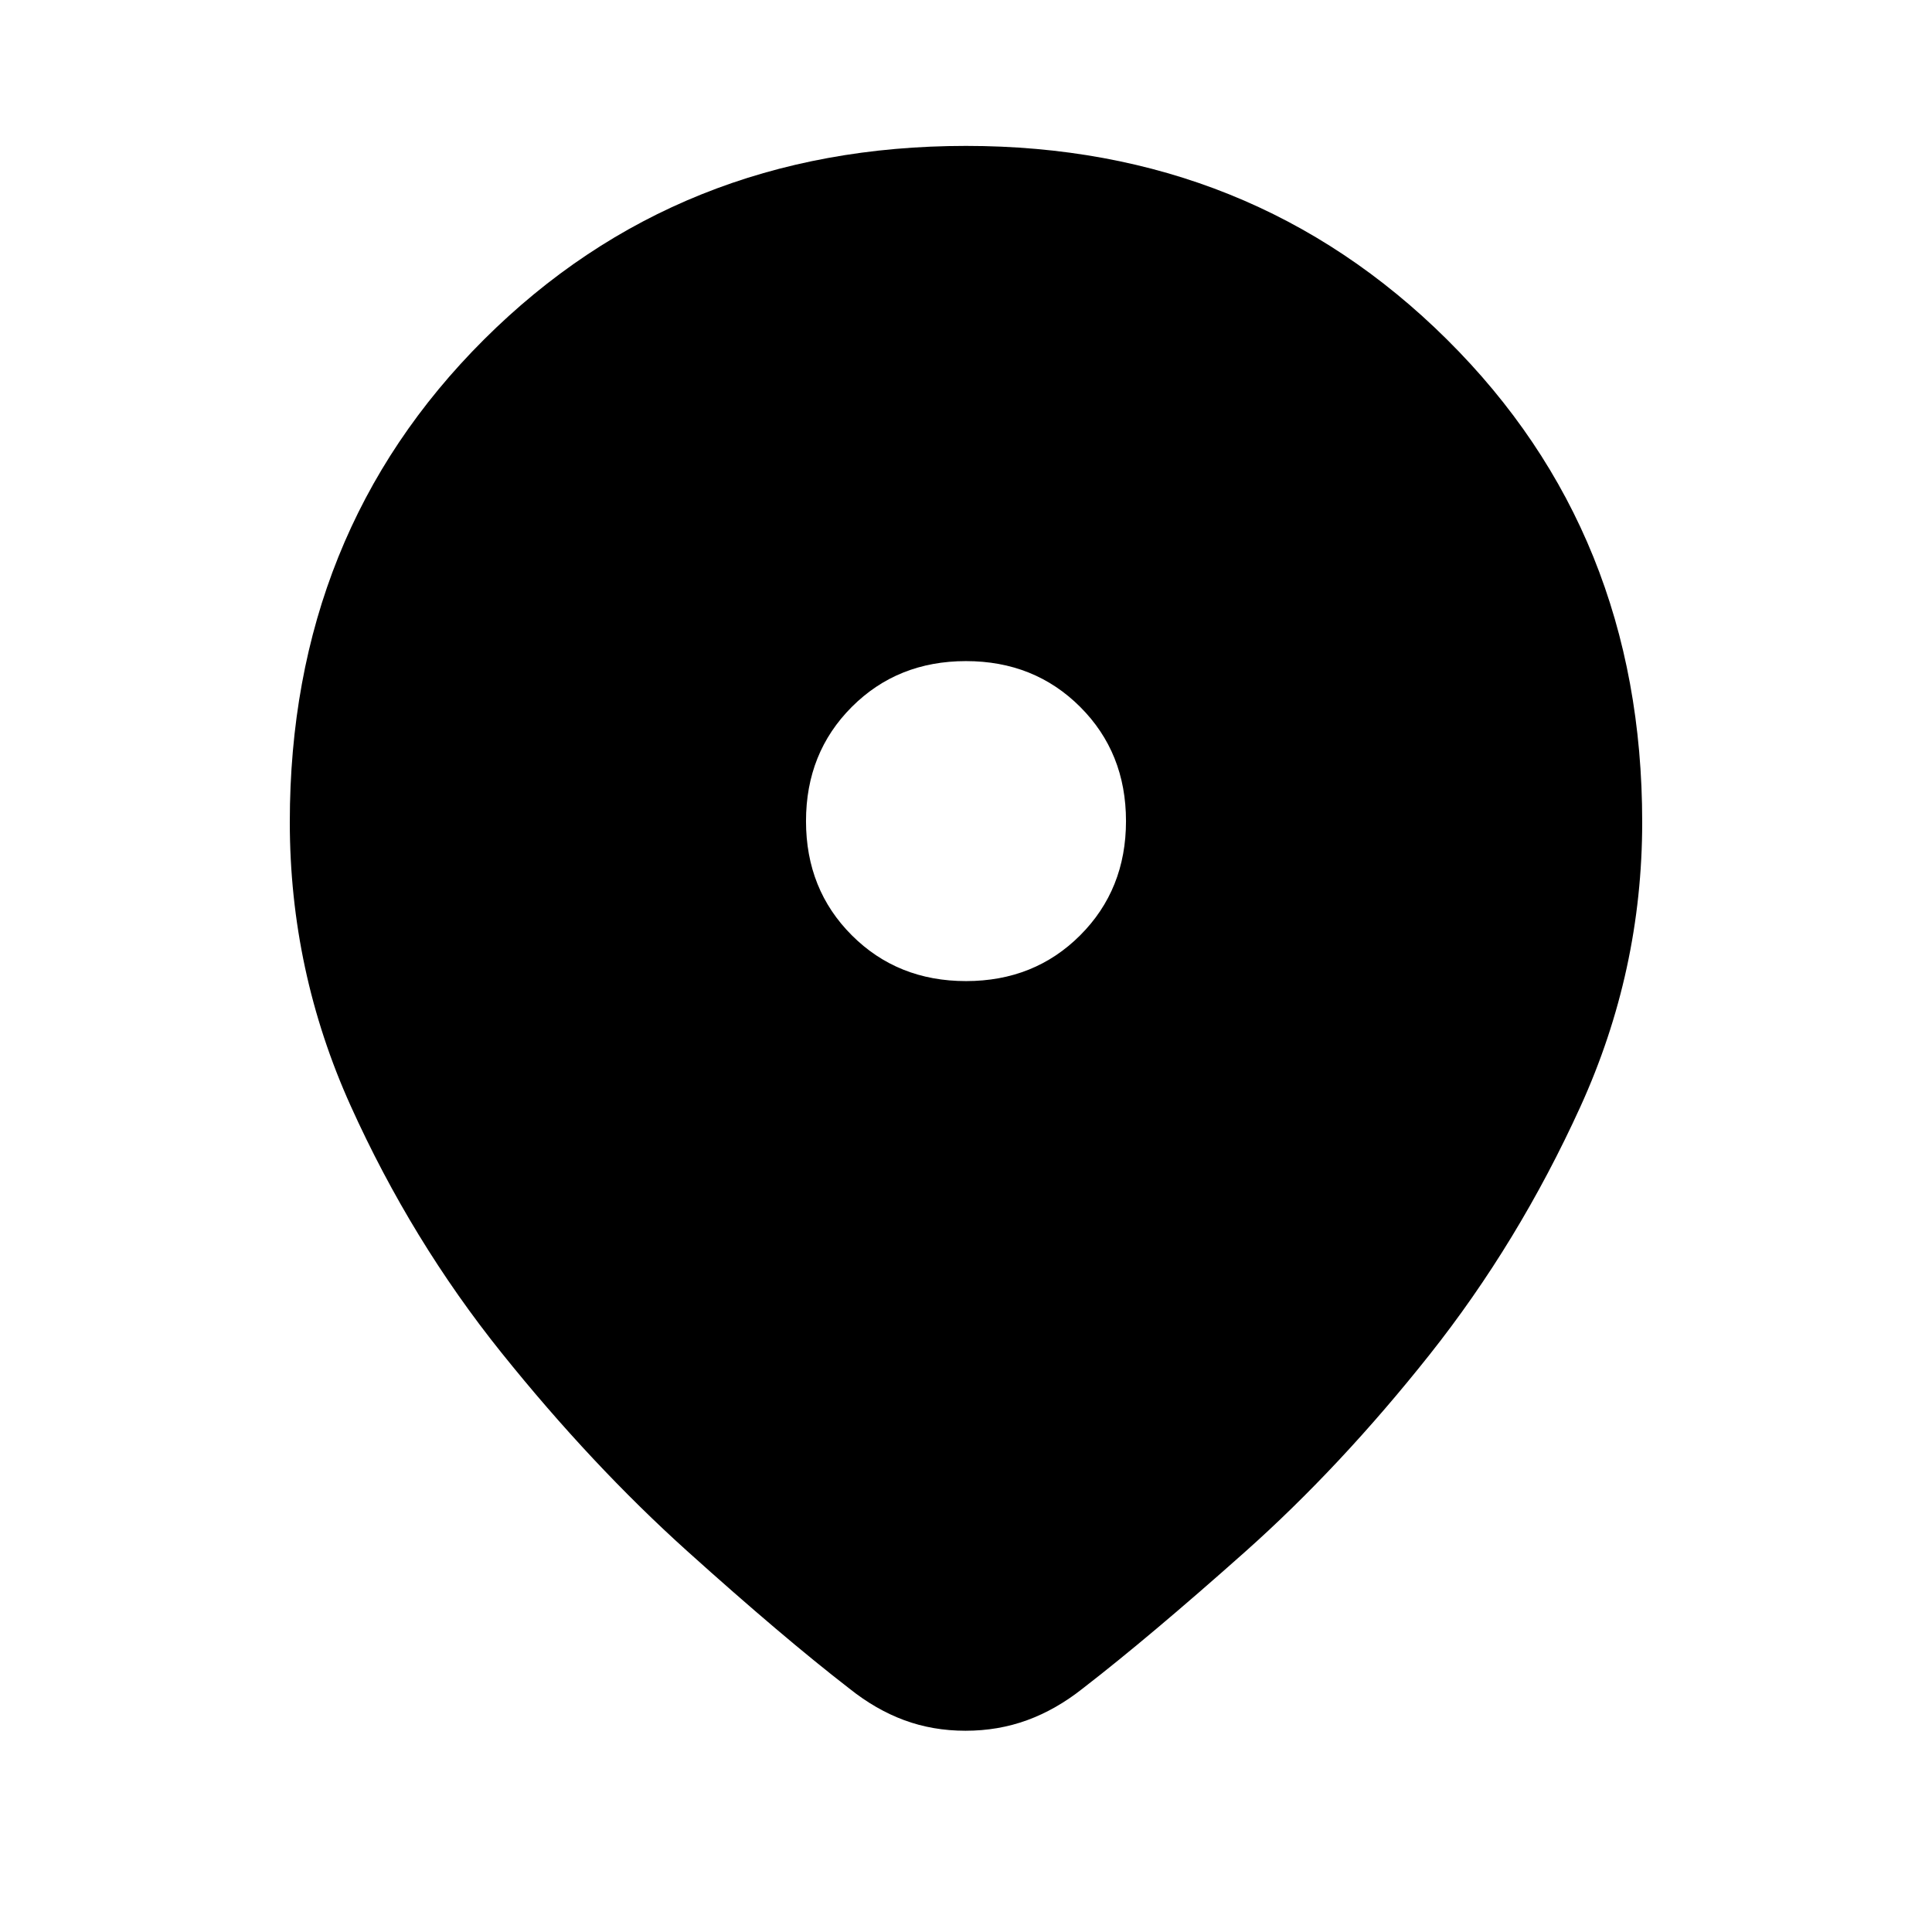 <svg xmlns="http://www.w3.org/2000/svg" height="20" viewBox="0 -960 960 960" width="20"><path d="M479.76-100q-16.26 0-30.45-5.25Q435.12-110.5 422-121q-33-25.5-80.5-68.25t-92.25-98.5q-44.75-55.75-75-122.75T144-551.5q0-143.6 96.5-239.8 96.51-96.2 239.5-96.2 141.99 0 239 96.2 97 96.2 97 239.8 0 74-30.75 141.5t-75 123.25Q666-231 618.5-188.75T538-121q-13.25 10.5-27.61 15.75-14.37 5.25-30.63 5.25Zm.26-372.5q33.98 0 56.73-22.77t22.75-56.75q0-33.98-22.77-56.73t-56.75-22.75q-33.98 0-56.73 22.77t-22.75 56.75q0 33.98 22.77 56.73t56.75 22.75Z"/></svg>